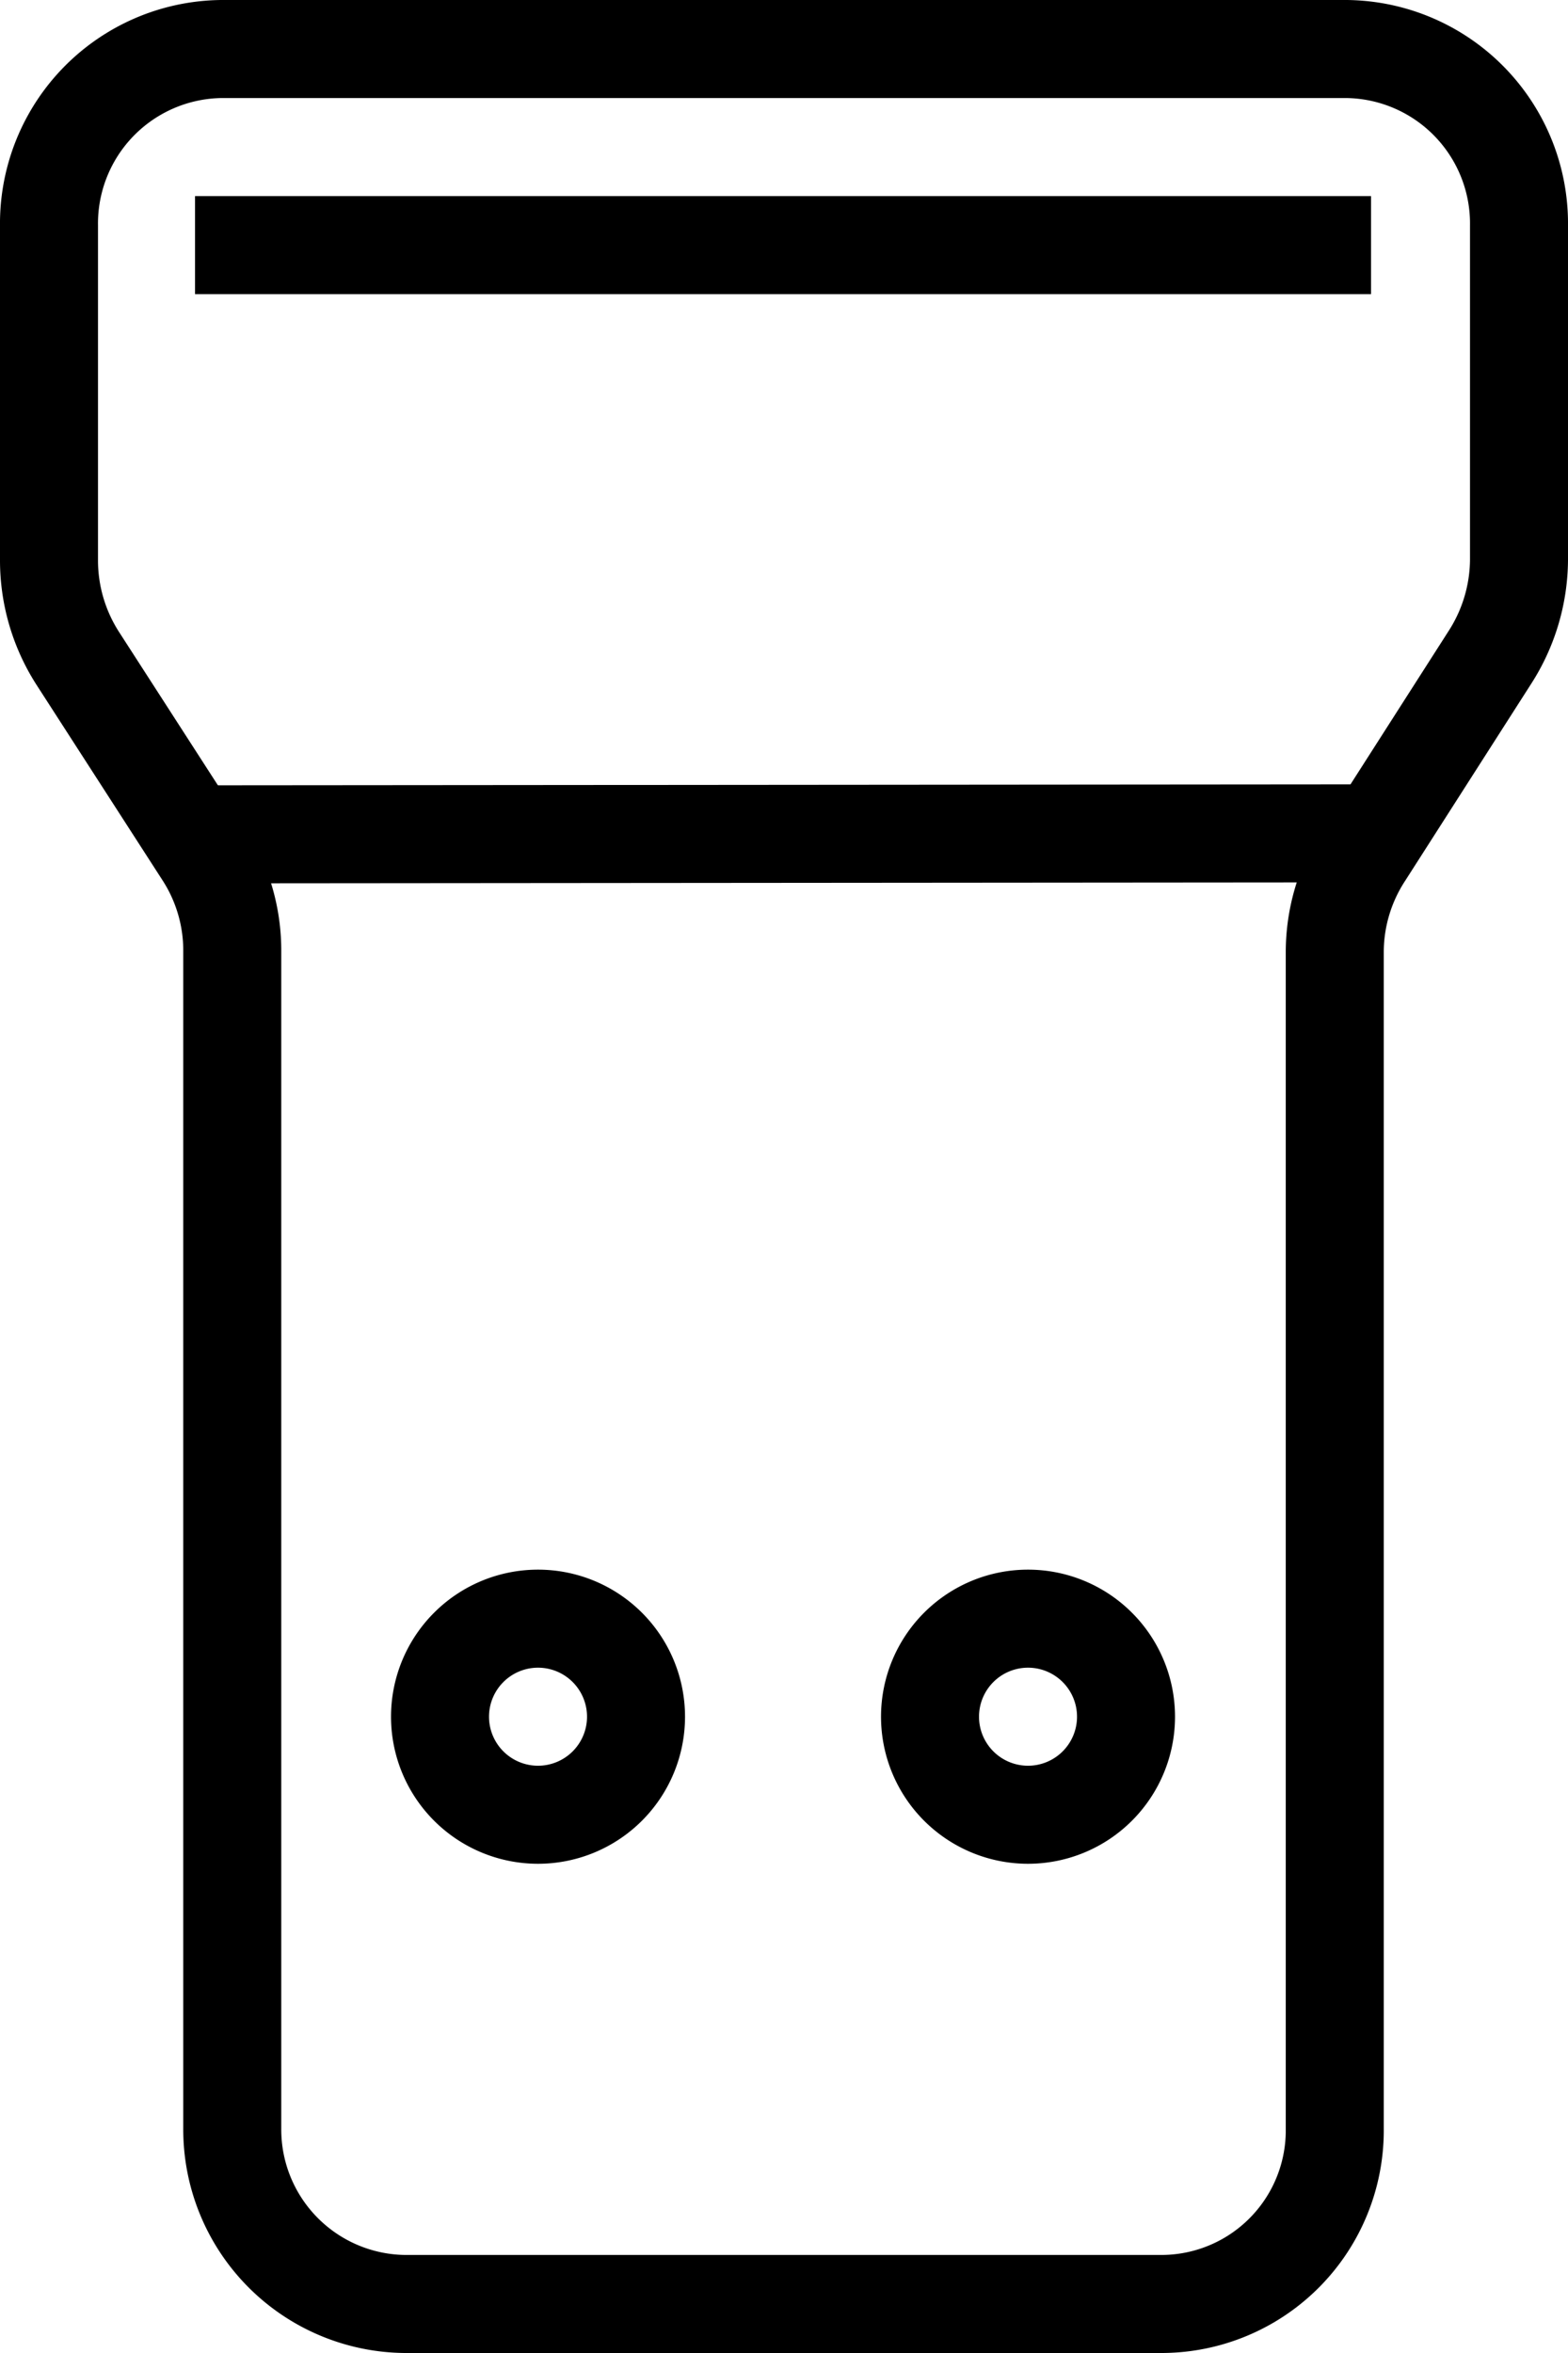 <svg id="bed3255c-ac56-455d-bc36-05fa6a3861a9" data-name="Layer 1" xmlns="http://www.w3.org/2000/svg" viewBox="0 0 16 24"><path d="M15.87,23.49H8.14A1.78,1.78,0,0,1,6.38,21.7v-12a1.82,1.82,0,0,0-.29-1L4.8,6.7a1.85,1.85,0,0,1-.29-1V2.29A1.78,1.78,0,0,1,6.27.49H17.75a1.78,1.78,0,0,1,1.76,1.8V5.7a1.86,1.86,0,0,1-.3,1l-1.28,2a1.83,1.83,0,0,0-.3,1v12A1.77,1.77,0,0,1,15.87,23.49Z" transform="translate(-4.01 0.01)" fill="none" stroke="#000" stroke-miterlimit="10"/><path d="M9.5,17a.5.5,0,1,1-.5.5.5.5,0,0,1,.5-.5m0-1A1.5,1.5,0,1,0,11,17.5,1.5,1.5,0,0,0,9.5,16Z" transform="translate(-4.01 0.01)"/><path d="M14.5,17a.5.5,0,1,1-.5.5.5.5,0,0,1,.5-.5m0-1A1.5,1.5,0,1,0,16,17.5,1.5,1.5,0,0,0,14.5,16Z" transform="translate(-4.01 0.01)"/><line x1="1.99" y1="8.51" x2="13.99" y2="8.5" fill="none" stroke="#000" stroke-miterlimit="10"/><line x1="1.99" y1="2.5" x2="13.99" y2="2.5" fill="none" stroke="#000" stroke-miterlimit="10"/></svg>